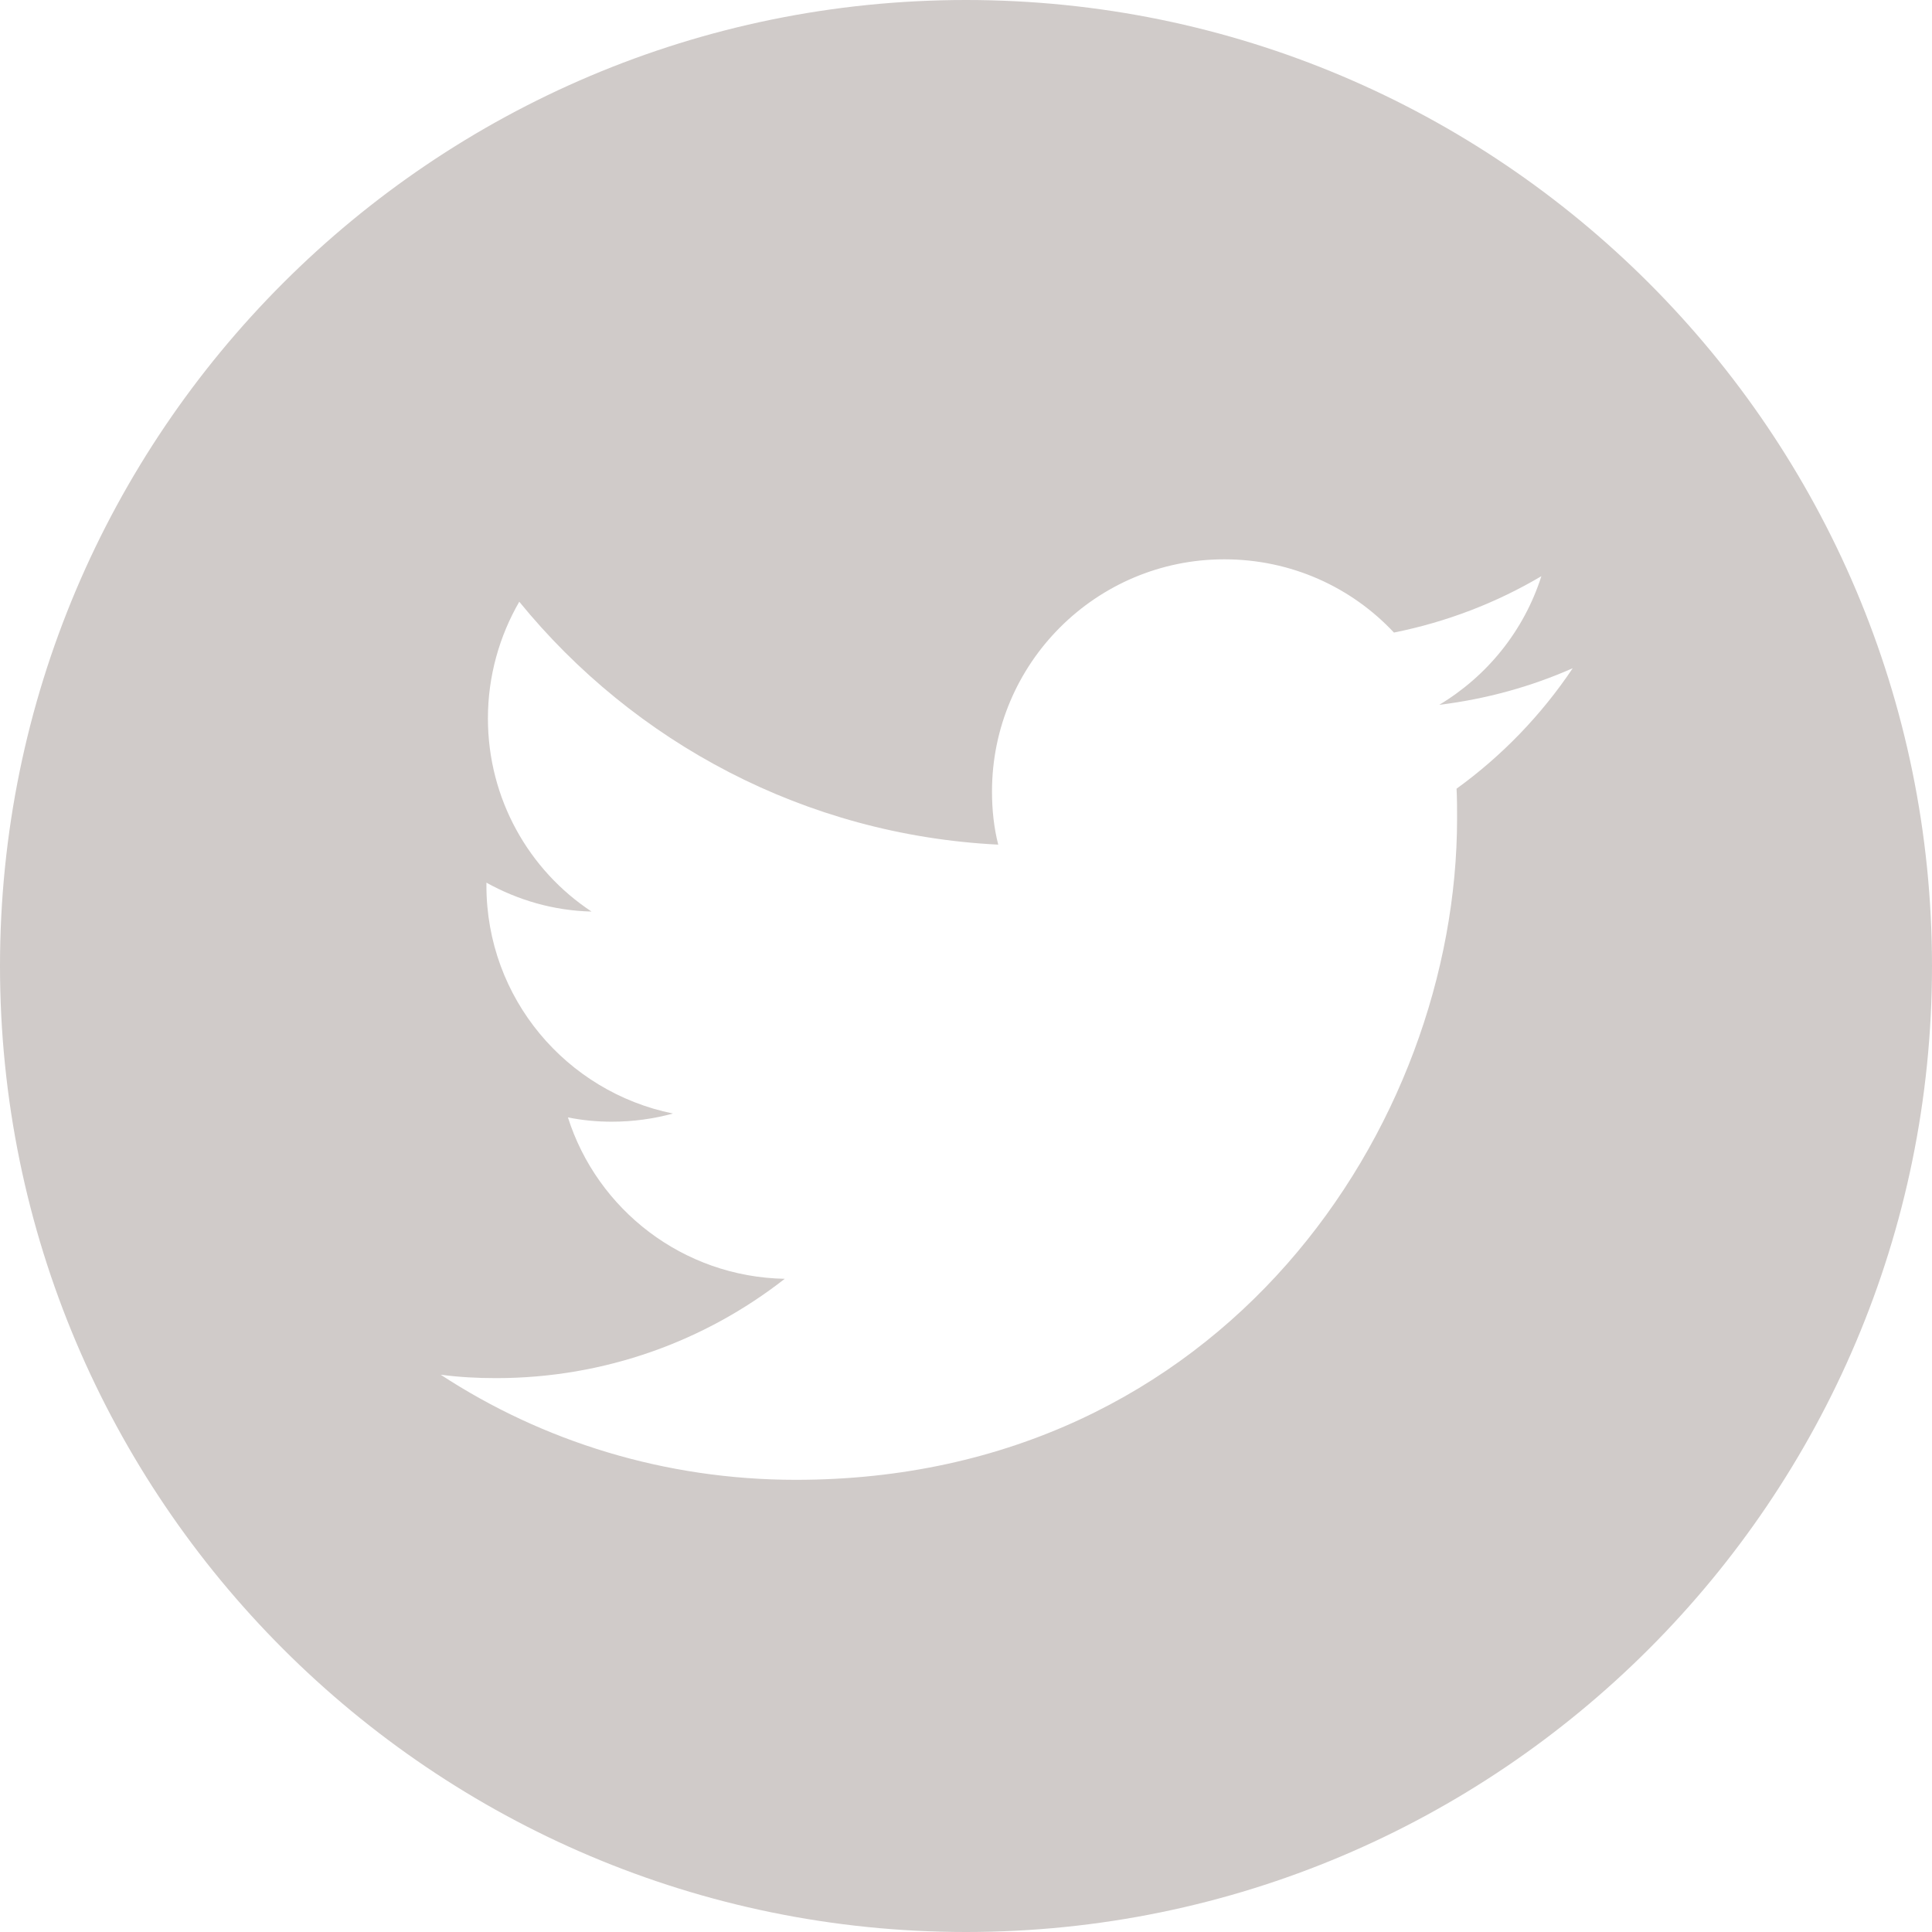<svg width="22" height="22" viewBox="0 0 22 22" fill="none" xmlns="http://www.w3.org/2000/svg">
<g clip-path="url(#clip0_438_644)">
<path fill-rule="evenodd" clip-rule="evenodd" d="M11 0C17.071 0 22 4.929 22 11C22 17.071 17.071 22 11 22C4.929 22 0 17.071 0 11C0 4.929 4.929 0 11 0ZM9.062 16.851C13.93 16.851 16.592 12.817 16.592 9.321C16.592 9.206 16.592 9.091 16.586 8.981C17.102 8.608 17.552 8.142 17.909 7.609C17.437 7.818 16.926 7.96 16.389 8.026C16.937 7.697 17.354 7.181 17.552 6.561C17.042 6.863 16.476 7.082 15.873 7.203C15.39 6.687 14.704 6.369 13.941 6.369C12.481 6.369 11.296 7.554 11.296 9.014C11.296 9.223 11.318 9.426 11.367 9.618C9.167 9.508 7.219 8.454 5.913 6.852C5.688 7.242 5.556 7.697 5.556 8.18C5.556 9.096 6.022 9.909 6.736 10.38C6.302 10.37 5.896 10.249 5.539 10.051V10.084C5.539 11.368 6.45 12.433 7.663 12.68C7.444 12.74 7.208 12.773 6.966 12.773C6.796 12.773 6.631 12.757 6.467 12.724C6.802 13.777 7.778 14.54 8.936 14.562C8.031 15.27 6.889 15.693 5.649 15.693C5.435 15.693 5.227 15.682 5.018 15.654C6.176 16.412 7.57 16.851 9.062 16.851Z" fill="#D0CBC9"/>
</g>
<defs>
<clipPath id="clip0_438_644">
<rect width="22" height="22" fill="white"/>
</clipPath>
</defs>
</svg>
